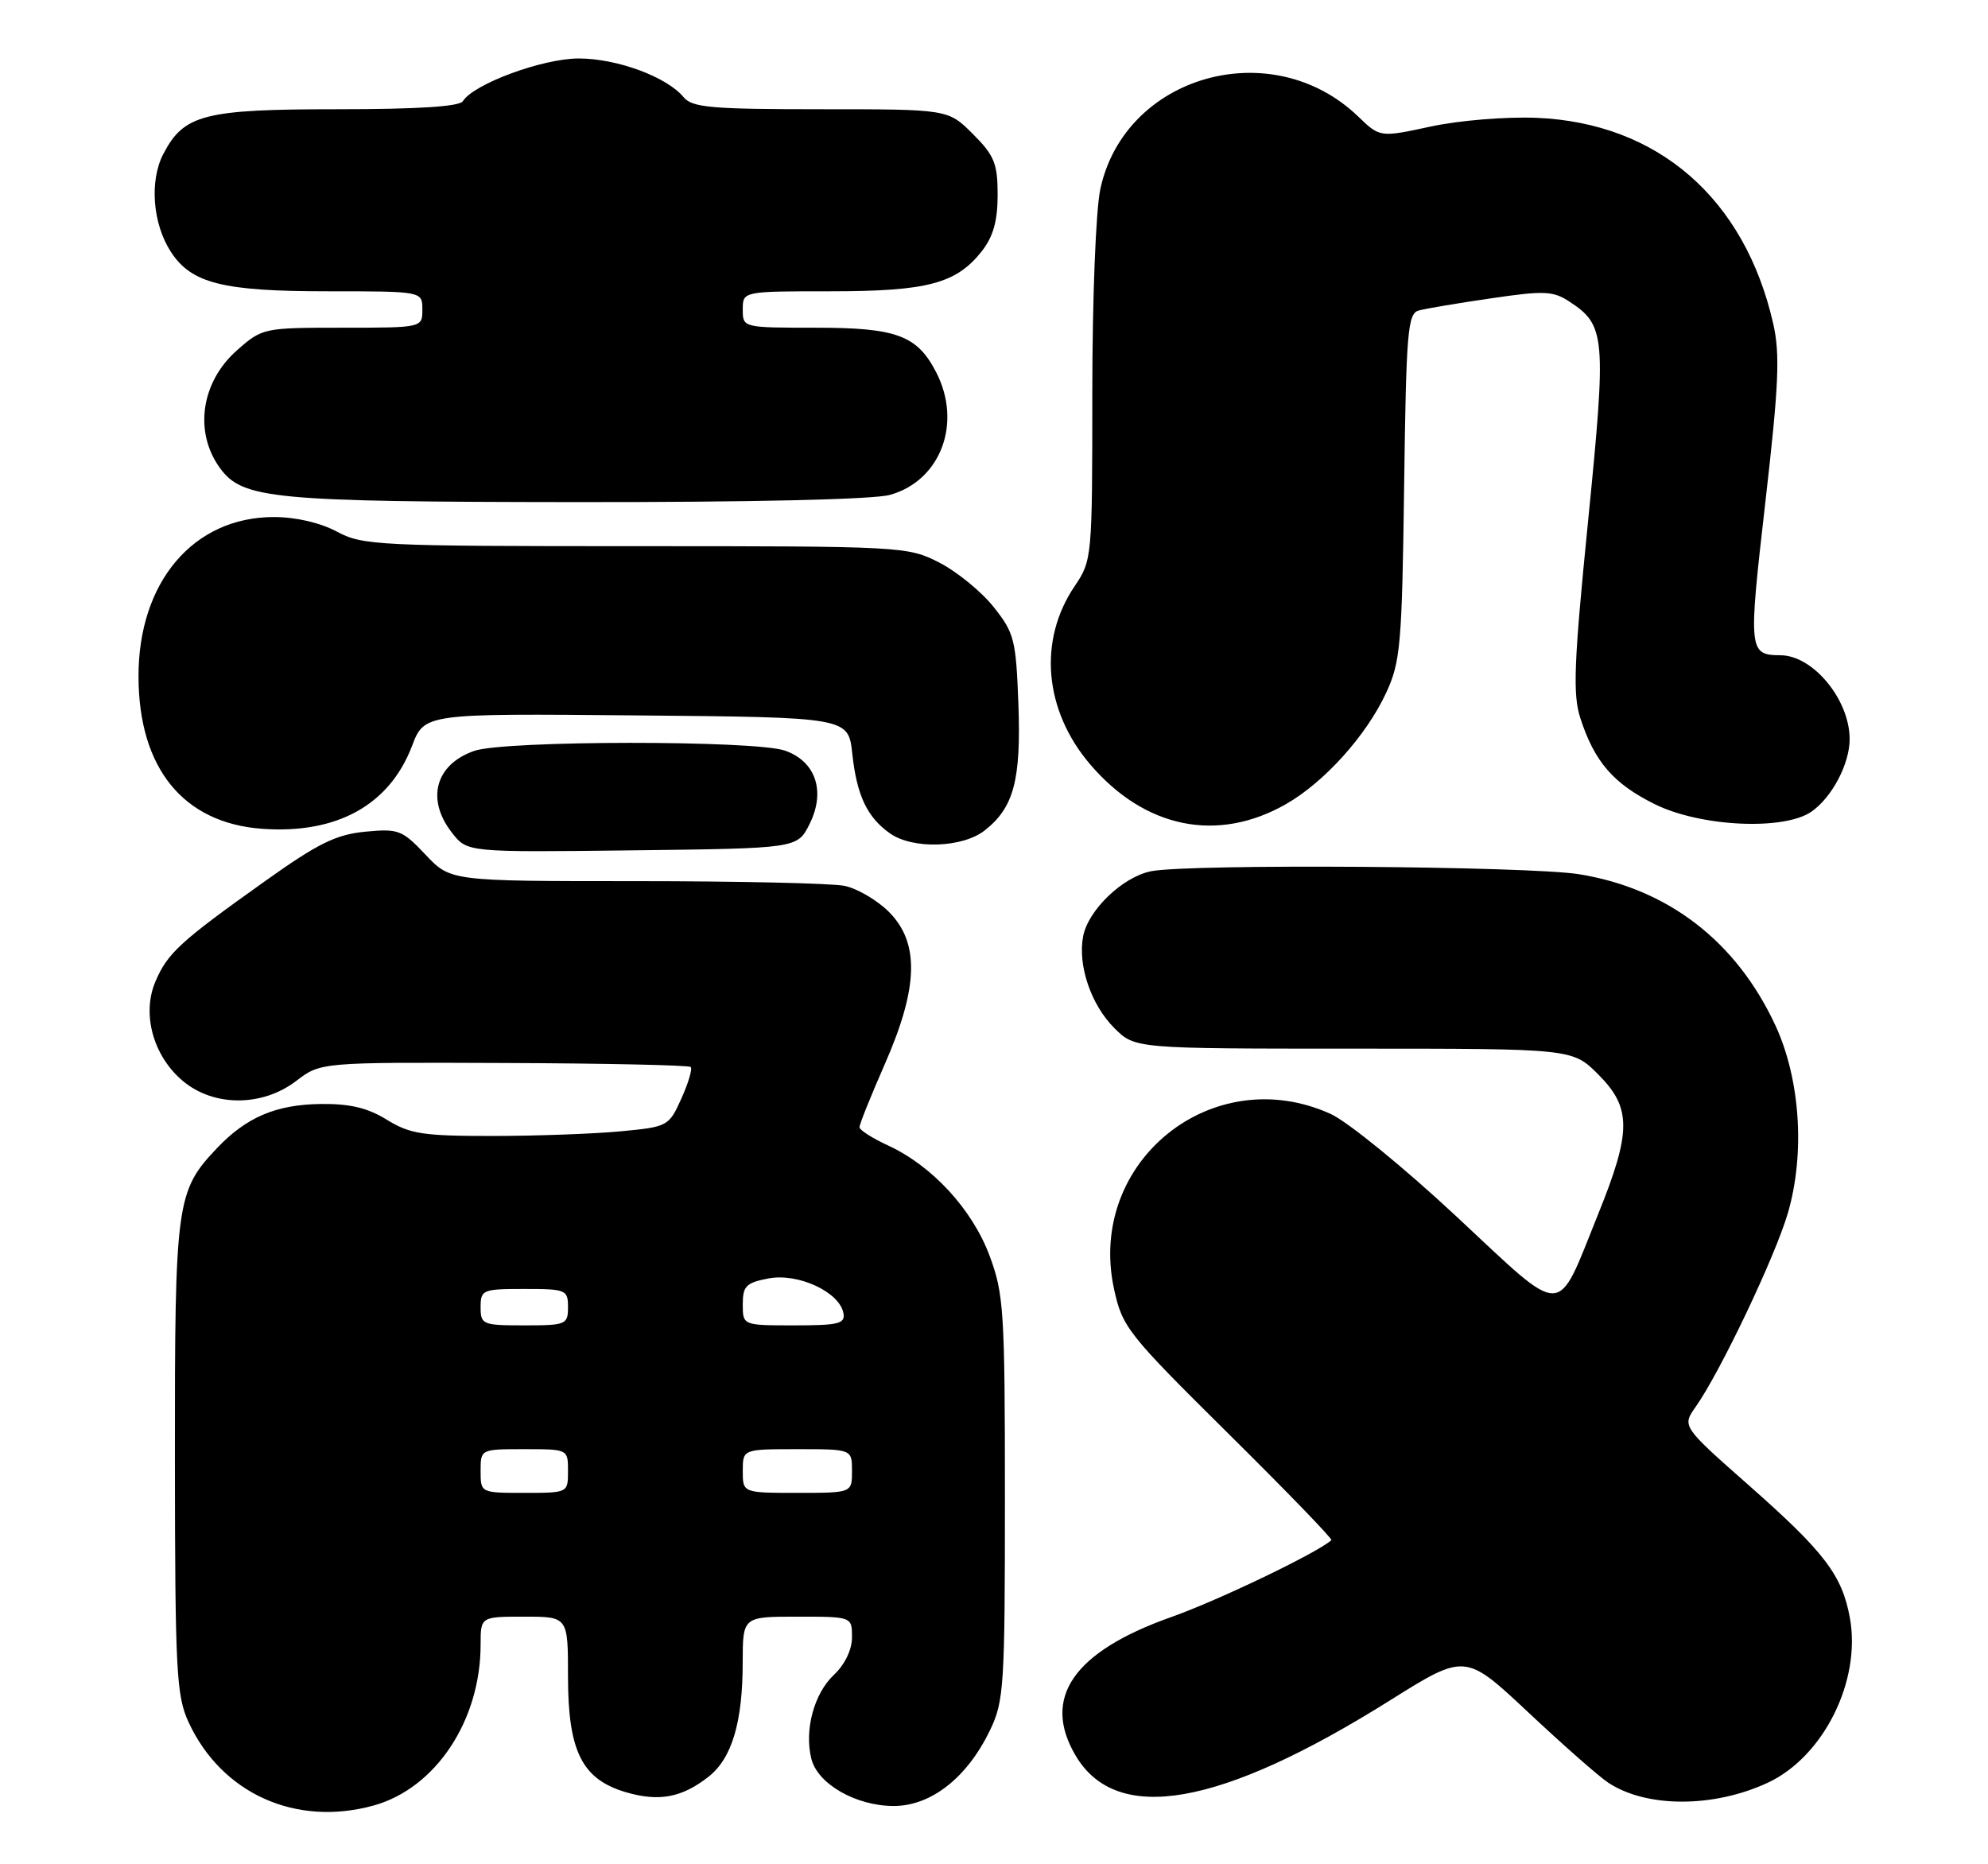 <?xml version="1.0" encoding="UTF-8" standalone="no"?>
<!DOCTYPE svg PUBLIC "-//W3C//DTD SVG 1.1//EN" "http://www.w3.org/Graphics/SVG/1.1/DTD/svg11.dtd" >
<svg xmlns="http://www.w3.org/2000/svg" xmlns:xlink="http://www.w3.org/1999/xlink" version="1.1" viewBox="0 0 273 256">
 <g >
 <path fill="currentColor"
d=" M 51.32 247.93 C 59.83 245.56 66.00 236.27 66.00 225.82 C 66.00 222.00 66.00 222.00 72.00 222.00 C 78.00 222.00 78.00 222.00 78.00 230.25 C 78.01 240.47 79.91 244.29 85.86 246.08 C 90.45 247.45 93.62 246.87 97.30 243.98 C 100.51 241.45 101.99 236.51 101.99 228.25 C 102.00 222.00 102.00 222.00 109.50 222.00 C 117.00 222.00 117.00 222.00 117.00 224.83 C 117.00 226.54 116.02 228.57 114.52 229.99 C 111.78 232.55 110.43 237.59 111.42 241.52 C 112.28 244.98 117.55 247.99 122.72 248.00 C 127.85 248.00 132.79 244.13 135.93 237.64 C 137.87 233.64 138.00 231.63 138.00 205.72 C 138.00 180.03 137.85 177.68 135.89 172.43 C 133.51 166.06 128.00 160.08 121.96 157.30 C 119.81 156.31 118.04 155.18 118.03 154.80 C 118.01 154.41 119.58 150.51 121.50 146.14 C 126.13 135.60 126.30 129.45 122.06 125.21 C 120.44 123.60 117.69 121.99 115.94 121.64 C 114.18 121.29 101.30 121.00 87.31 121.00 C 61.87 121.00 61.87 121.00 58.44 117.37 C 55.23 113.97 54.72 113.77 50.14 114.21 C 46.13 114.60 43.66 115.82 36.38 121.01 C 24.71 129.31 23.01 130.88 21.34 134.79 C 19.45 139.24 21.03 145.01 25.10 148.43 C 29.34 152.00 36.00 152.00 40.67 148.44 C 44.03 145.87 44.03 145.87 69.21 145.97 C 83.06 146.02 94.60 146.27 94.85 146.52 C 95.11 146.77 94.53 148.72 93.57 150.85 C 91.85 154.67 91.72 154.74 85.16 155.36 C 81.50 155.70 73.60 155.99 67.62 155.99 C 58.09 156.00 56.29 155.72 53.12 153.76 C 50.46 152.12 48.05 151.55 44.00 151.60 C 37.88 151.69 33.83 153.42 29.80 157.66 C 24.20 163.56 24.00 165.07 24.02 200.22 C 24.04 229.50 24.22 232.87 25.90 236.50 C 30.44 246.31 40.64 250.89 51.32 247.93 Z  M 242.77 244.80 C 250.43 241.22 255.61 230.80 254.03 222.15 C 252.96 216.30 250.54 213.13 240.23 204.03 C 230.97 195.86 230.97 195.86 232.86 193.18 C 236.23 188.41 243.79 172.52 245.52 166.57 C 247.90 158.40 247.22 148.19 243.81 140.82 C 238.45 129.27 229.07 122.03 216.86 120.05 C 209.95 118.93 163.25 118.60 158.06 119.64 C 154.17 120.42 149.43 124.96 148.74 128.58 C 147.98 132.55 149.82 137.98 153.02 141.17 C 155.85 144.00 155.85 144.00 185.89 144.00 C 215.93 144.00 215.93 144.00 219.47 147.53 C 224.06 152.13 224.06 155.36 219.46 166.74 C 213.63 181.17 215.13 181.15 200.03 167.07 C 192.85 160.37 185.06 154.02 182.74 152.97 C 166.50 145.60 149.21 159.56 152.98 176.99 C 154.12 182.25 154.82 183.14 168.66 196.84 C 176.63 204.73 183.01 211.32 182.83 211.49 C 181.01 213.18 167.33 219.76 160.85 222.05 C 147.40 226.81 143.02 233.15 147.71 241.08 C 153.34 250.61 167.55 248.12 190.86 233.51 C 201.21 227.02 201.21 227.02 209.86 235.13 C 214.61 239.59 219.55 243.94 220.84 244.79 C 226.08 248.27 235.32 248.27 242.77 244.80 Z  M 111.17 113.16 C 113.41 108.67 112.03 104.55 107.78 103.07 C 103.66 101.64 69.26 101.66 65.13 103.11 C 59.77 104.97 58.47 109.79 62.09 114.38 C 64.17 117.04 64.17 117.04 86.84 116.77 C 109.50 116.50 109.50 116.50 111.17 113.16 Z  M 135.23 114.03 C 139.23 110.89 140.23 107.10 139.85 96.65 C 139.52 87.85 139.29 86.91 136.44 83.34 C 134.76 81.23 131.40 78.49 128.98 77.25 C 124.65 75.04 123.99 75.00 87.28 75.00 C 51.90 75.00 49.80 74.90 46.26 73.00 C 43.98 71.78 40.62 71.00 37.60 71.00 C 26.55 71.00 18.98 79.94 19.02 92.95 C 19.06 105.51 25.18 113.02 35.99 113.81 C 46.25 114.55 53.47 110.56 56.57 102.46 C 58.28 97.97 58.28 97.97 87.39 98.24 C 116.50 98.50 116.50 98.50 117.04 103.50 C 117.66 109.24 119.08 112.24 122.23 114.45 C 125.37 116.65 132.18 116.43 135.23 114.03 Z  M 176.58 110.43 C 181.84 107.44 187.65 100.99 190.36 95.12 C 192.32 90.89 192.53 88.52 192.82 66.80 C 193.10 45.58 193.31 43.05 194.82 42.64 C 195.74 42.38 200.21 41.63 204.74 40.97 C 212.07 39.89 213.27 39.94 215.54 41.43 C 220.48 44.67 220.61 46.20 218.09 71.47 C 216.13 91.08 215.96 95.35 217.02 98.62 C 218.96 104.60 221.55 107.60 227.20 110.41 C 233.47 113.54 245.01 114.09 248.78 111.44 C 251.59 109.47 254.00 104.88 254.00 101.50 C 254.00 96.09 249.00 90.02 244.53 89.98 C 240.12 89.95 240.07 89.45 242.42 69.00 C 244.28 52.82 244.46 48.64 243.50 44.42 C 239.58 27.24 227.67 16.88 211.02 16.18 C 206.81 16.01 200.42 16.53 196.50 17.37 C 189.50 18.88 189.50 18.88 186.50 15.99 C 174.67 4.61 154.46 10.30 151.10 25.97 C 150.48 28.85 150.00 41.12 150.00 54.00 C 150.00 76.57 149.96 76.96 147.59 80.47 C 142.53 87.92 143.37 97.56 149.72 104.98 C 157.22 113.75 167.19 115.78 176.58 110.43 Z  M 122.20 67.96 C 129.18 66.02 132.17 58.09 128.55 51.10 C 125.94 46.05 123.10 45.00 112.04 45.00 C 102.00 45.00 102.00 45.00 102.00 42.50 C 102.00 40.00 102.00 40.00 114.03 40.00 C 127.36 40.00 131.32 38.95 134.83 34.49 C 136.39 32.50 137.00 30.34 137.00 26.77 C 137.00 22.45 136.55 21.35 133.60 18.40 C 130.20 15.00 130.20 15.00 112.72 15.00 C 97.66 15.00 95.06 14.77 93.87 13.34 C 91.57 10.56 84.77 8.04 79.50 8.03 C 74.54 8.02 65.03 11.52 63.56 13.90 C 63.11 14.63 57.33 15.00 46.39 15.00 C 27.99 15.00 25.24 15.71 22.41 21.18 C 20.50 24.87 20.97 30.79 23.49 34.62 C 26.30 38.92 30.62 40.00 44.97 40.00 C 58.00 40.00 58.00 40.00 58.00 42.50 C 58.00 45.00 58.00 45.00 47.03 45.00 C 36.22 45.00 36.02 45.04 32.57 48.08 C 27.60 52.44 26.60 59.34 30.22 64.29 C 33.31 68.52 37.44 68.91 79.00 68.95 C 103.13 68.97 119.94 68.59 122.20 67.96 Z  M 66.00 202.00 C 66.00 199.00 66.00 199.00 72.00 199.00 C 78.00 199.00 78.00 199.00 78.00 202.00 C 78.00 205.00 78.00 205.00 72.00 205.00 C 66.00 205.00 66.00 205.00 66.00 202.00 Z  M 102.00 202.00 C 102.00 199.00 102.00 199.00 109.50 199.00 C 117.00 199.00 117.00 199.00 117.00 202.00 C 117.00 205.00 117.00 205.00 109.50 205.00 C 102.00 205.00 102.00 205.00 102.00 202.00 Z  M 66.00 179.50 C 66.00 177.11 66.27 177.00 72.00 177.00 C 77.73 177.00 78.00 177.11 78.00 179.50 C 78.00 181.89 77.73 182.00 72.00 182.00 C 66.27 182.00 66.00 181.89 66.00 179.50 Z  M 102.00 179.11 C 102.00 176.59 102.46 176.14 105.56 175.55 C 109.61 174.79 115.26 177.41 115.82 180.30 C 116.10 181.77 115.19 182.00 109.07 182.00 C 102.00 182.00 102.00 182.00 102.00 179.11 Z "/>
</g>
</svg>